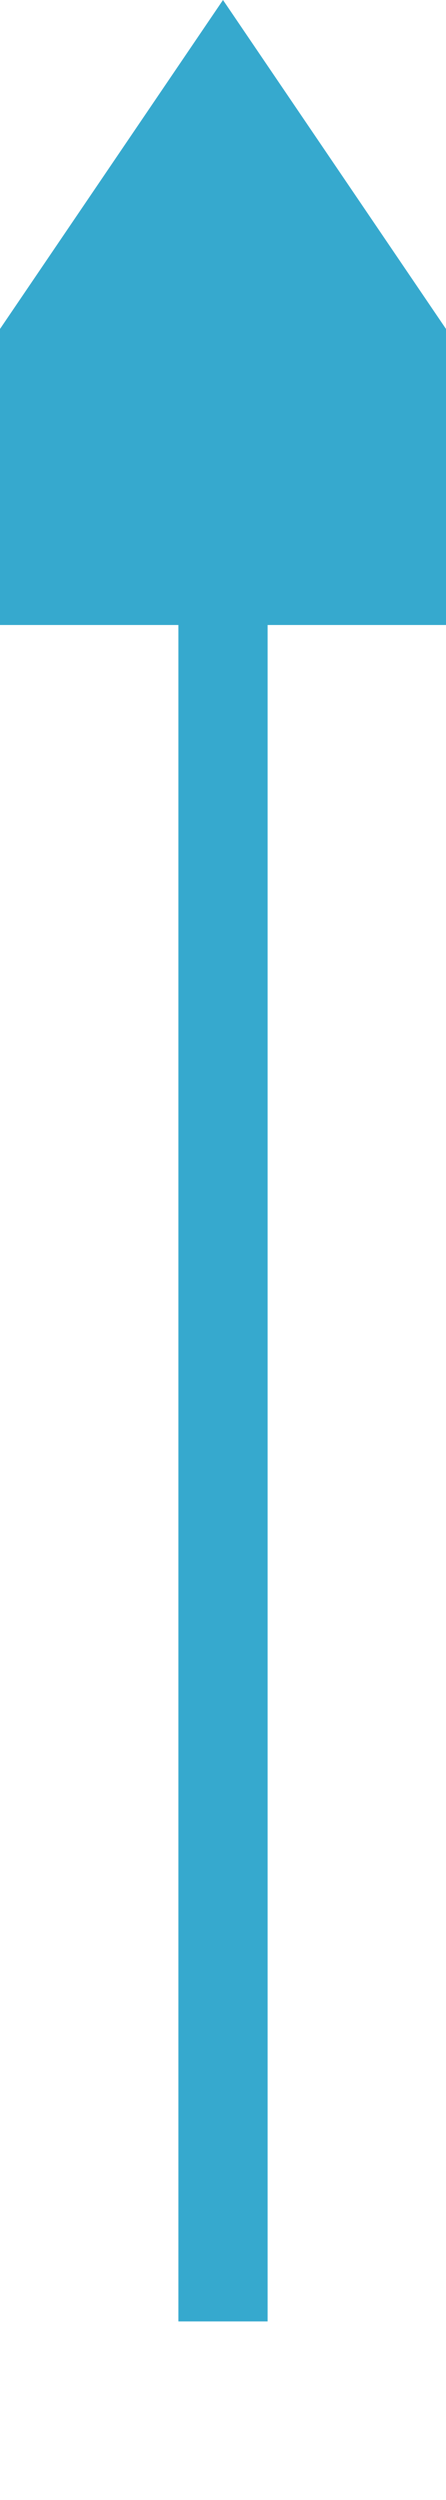﻿<?xml version="1.0" encoding="utf-8"?>
<svg version="1.1" xmlns:xlink="http://www.w3.org/1999/xlink" width="10px" height="56px" preserveAspectRatio="xMidYMin meet" viewBox="1712 502 8 56" xmlns="http://www.w3.org/2000/svg">
  <path d="M 1716 554  L 1716 514  " stroke-width="2" stroke-dasharray="0" stroke="rgba(54, 169, 206, 1)" fill="none" class="stroke" />
  <path d="M 1725.5 516  L 1716 502  L 1706.5 516  L 1725.5 516  Z " fill-rule="nonzero" fill="rgba(54, 169, 206, 1)" stroke="none" class="fill" />
</svg>